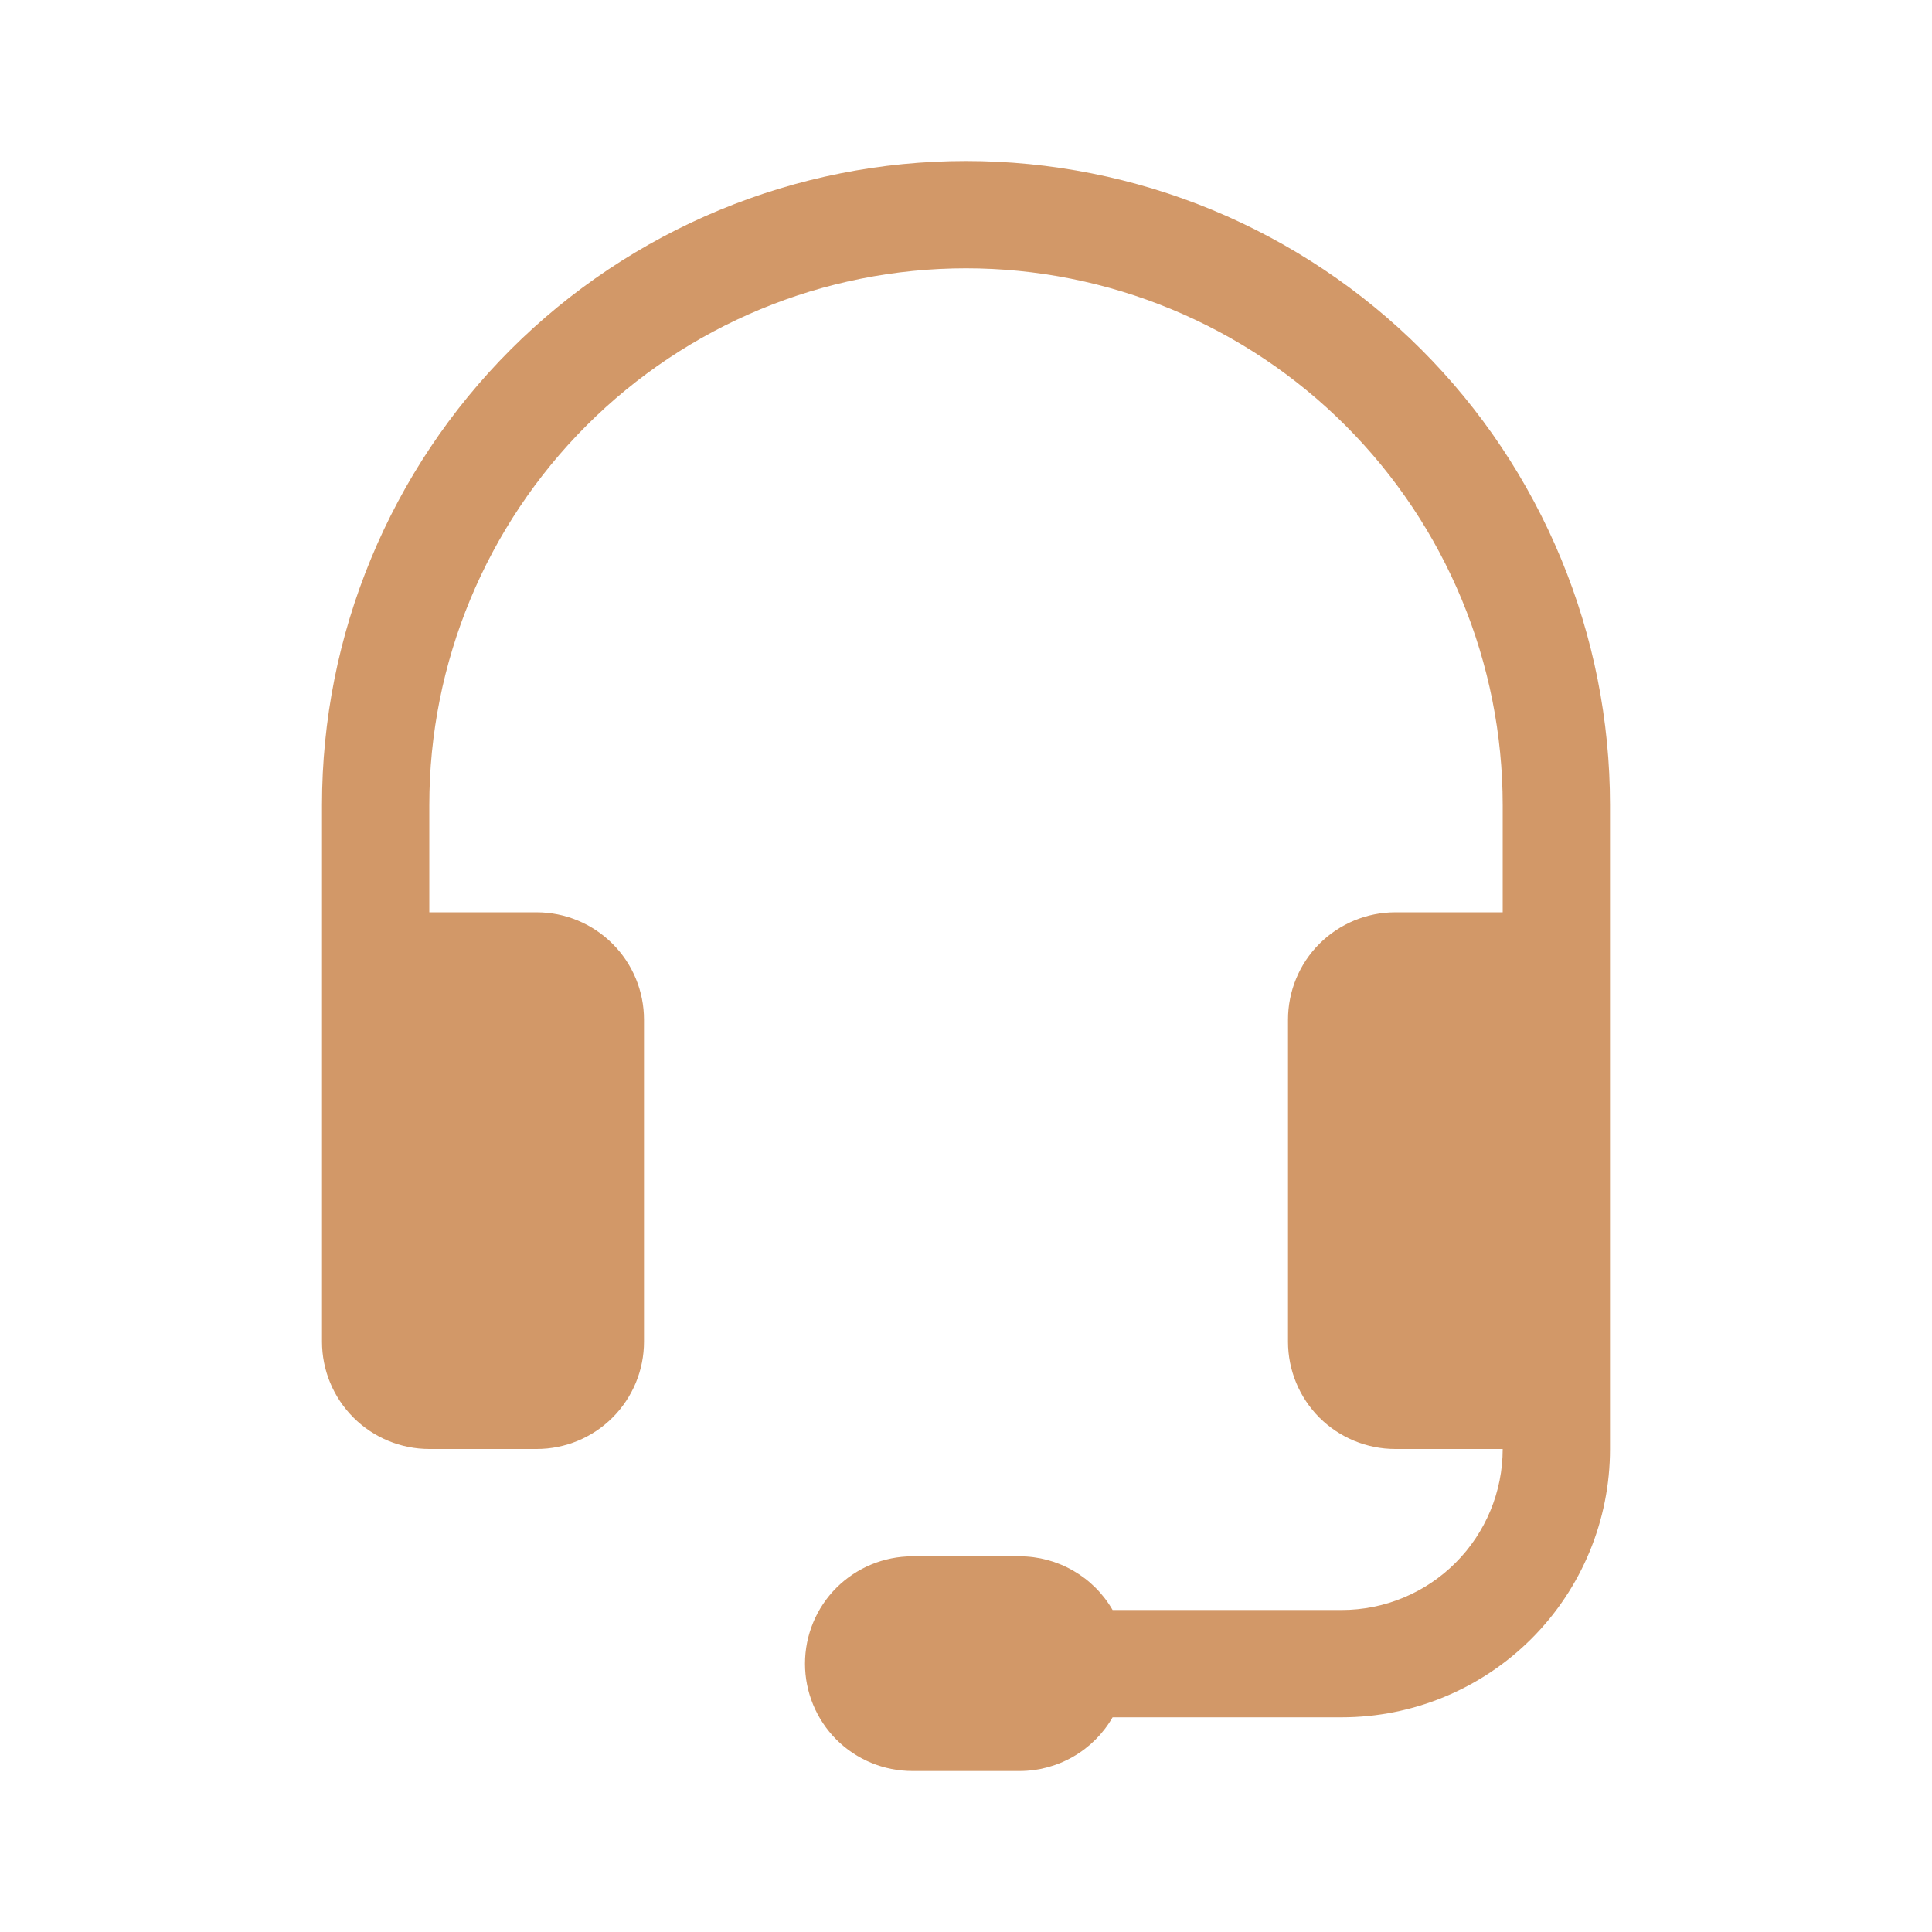 <svg width="24" height="24" viewBox="0 0 24 24" fill="none" xmlns="http://www.w3.org/2000/svg">
<path d="M12 3.333C10.232 3.333 8.536 4.036 7.286 5.286C6.036 6.536 5.333 8.232 5.333 10V11.333H6.667C7.02 11.333 7.359 11.474 7.609 11.724C7.86 11.974 8 12.313 8 12.667V16.667C8 17.02 7.86 17.359 7.609 17.61C7.359 17.86 7.02 18 6.667 18H5.333C4.98 18 4.641 17.86 4.391 17.61C4.14 17.359 4 17.02 4 16.667V10C4 8.949 4.207 7.909 4.609 6.939C5.011 5.968 5.6 5.086 6.343 4.343C7.086 3.6 7.968 3.011 8.939 2.609C9.909 2.207 10.949 2 12 2C13.051 2 14.091 2.207 15.062 2.609C16.032 3.011 16.914 3.6 17.657 4.343C18.4 5.086 18.989 5.968 19.391 6.939C19.793 7.909 20 8.949 20 10V18C20 18.884 19.649 19.732 19.024 20.357C18.399 20.982 17.551 21.333 16.667 21.333H13.821C13.704 21.536 13.536 21.704 13.333 21.821C13.131 21.938 12.901 22 12.667 22H11.333C10.98 22 10.641 21.86 10.39 21.61C10.14 21.359 10 21.02 10 20.667C10 20.313 10.14 19.974 10.39 19.724C10.641 19.474 10.98 19.333 11.333 19.333H12.667C12.901 19.333 13.131 19.395 13.333 19.512C13.536 19.629 13.704 19.797 13.821 20H16.667C17.197 20 17.706 19.789 18.081 19.414C18.456 19.039 18.667 18.53 18.667 18H17.333C16.98 18 16.641 17.86 16.39 17.61C16.14 17.359 16 17.02 16 16.667V12.667C16 12.313 16.14 11.974 16.39 11.724C16.641 11.474 16.98 11.333 17.333 11.333H18.667V10C18.667 9.125 18.494 8.258 18.159 7.449C17.824 6.64 17.333 5.905 16.714 5.286C16.095 4.667 15.36 4.176 14.551 3.841C13.742 3.506 12.876 3.333 12 3.333Z" fill="#D29868"/>
</svg>
